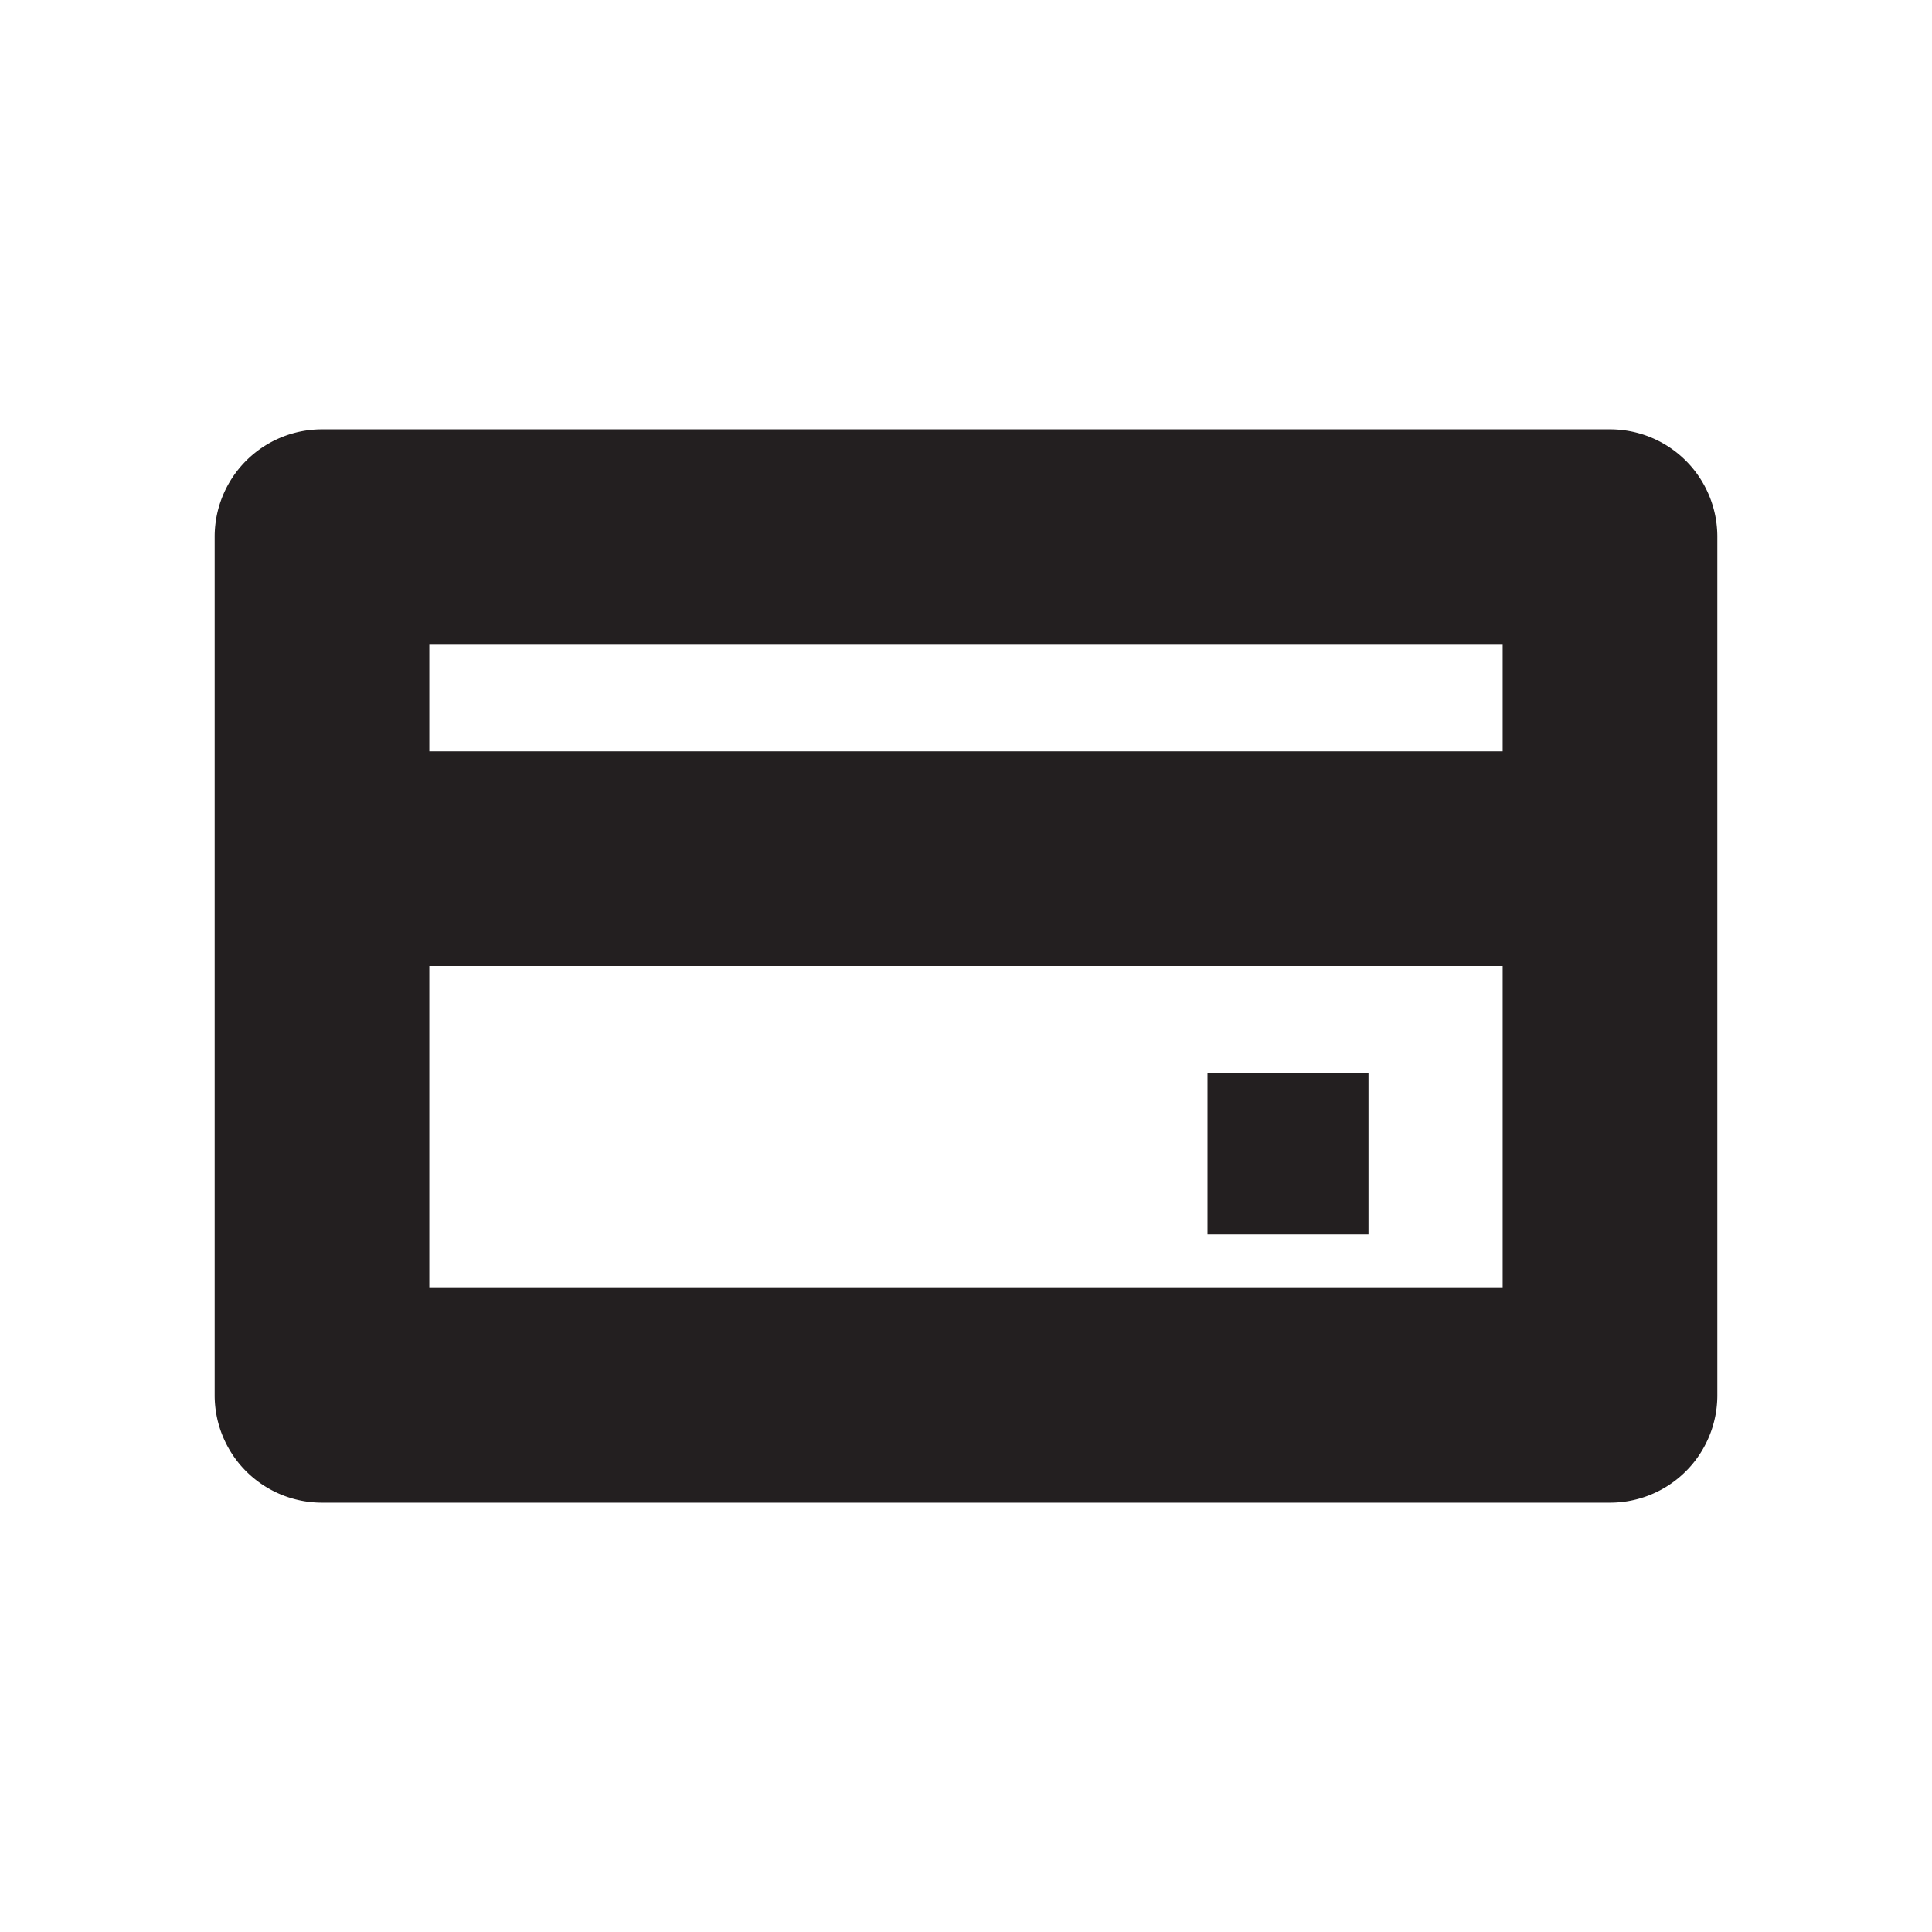 <svg id="Layer_1" data-name="Layer 1" xmlns="http://www.w3.org/2000/svg" viewBox="0 0 18 18"><title>credit-card-outline</title><path d="M14,6v6H4V6H14m1-2H3A1,1,0,0,0,2,5v8a1,1,0,0,0,1,1H15a1,1,0,0,0,1-1V5a1,1,0,0,0-1-1Z" fill="#231f20"/><rect x="3" y="7" width="12" height="2" fill="#231f20"/><rect x="11.25" y="10" width="1.5" height="1.5" fill="#231f20"/></svg>